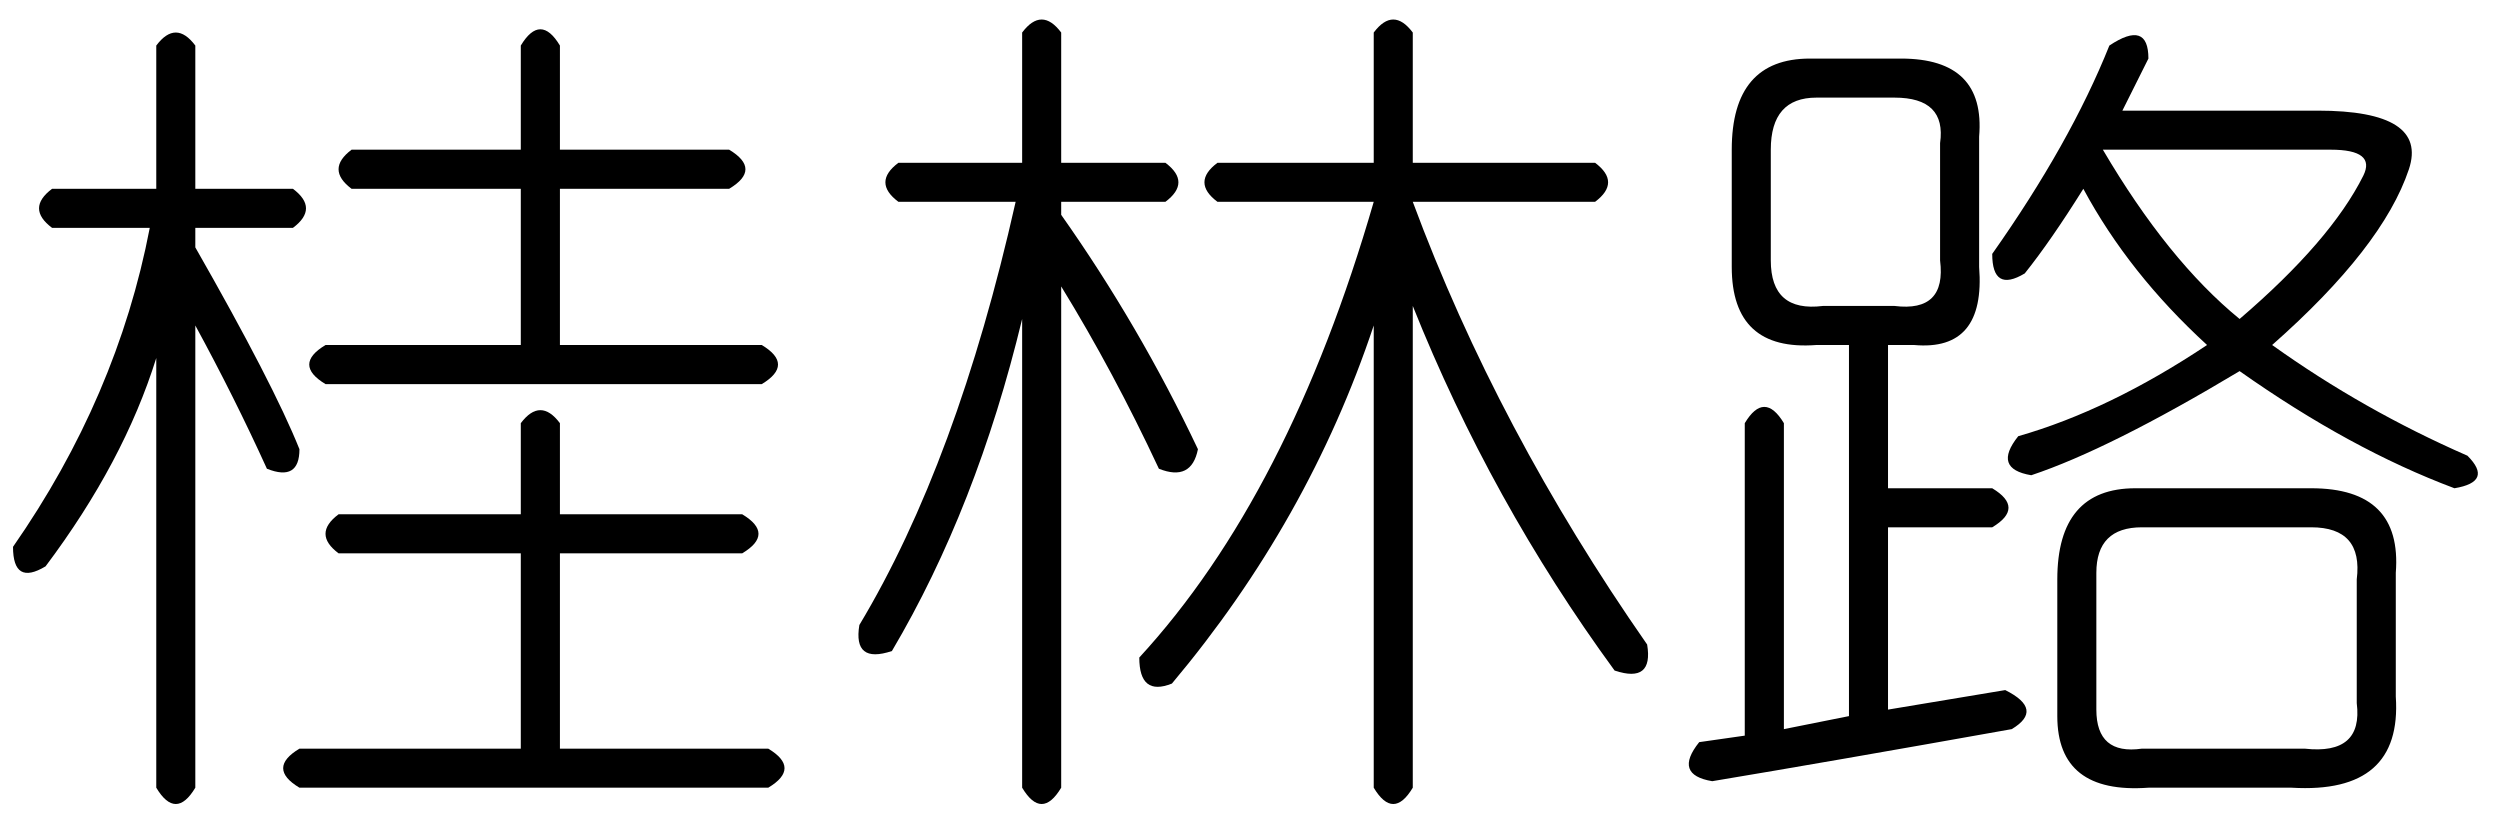 <?xml version='1.0' encoding='UTF-8'?>
<!-- This file was generated by dvisvgm 2.3.5 -->
<svg height='10.5pt' version='1.1' viewBox='-72 -72.082 31.5 10.5' width='31.5pt' xmlns='http://www.w3.org/2000/svg' xmlns:xlink='http://www.w3.org/1999/xlink'>
<defs>
<path d='M2.871 -6.562H4.184Q4.512 -6.316 4.184 -6.07H2.871V-5.906Q3.855 -4.512 4.594 -2.953Q4.512 -2.543 4.102 -2.707Q3.527 -3.937 2.871 -5.004V1.312Q2.625 1.723 2.379 1.312V-4.594Q1.805 -2.215 0.738 -0.41Q0.246 -0.246 0.328 -0.738Q1.559 -2.789 2.297 -6.07H0.82Q0.492 -6.316 0.82 -6.562H2.379V-8.203Q2.625 -8.531 2.871 -8.203V-6.562ZM7.301 -6.562H9.598Q9.926 -6.316 9.598 -6.07H7.301Q8.367 -3.199 10.254 -0.492Q10.336 0 9.844 -0.164Q8.285 -2.297 7.301 -4.758V1.312Q7.055 1.723 6.809 1.312V-4.512Q5.988 -2.051 4.266 0Q3.855 0.164 3.855 -0.328Q5.742 -2.379 6.809 -6.07H4.84Q4.512 -6.316 4.84 -6.562H6.809V-8.203Q7.055 -8.531 7.301 -8.203V-6.562Z' id='g0-7366'/>
<path d='M7.055 -8.039V-6.727H9.187Q9.598 -6.48 9.187 -6.234H7.055V-4.266H9.598Q10.008 -4.02 9.598 -3.773H4.102Q3.691 -4.02 4.102 -4.266H6.562V-6.234H4.43Q4.102 -6.48 4.43 -6.727H6.562V-8.039Q6.809 -8.449 7.055 -8.039ZM2.461 -8.039V-6.234H3.691Q4.02 -5.988 3.691 -5.742H2.461V-5.496Q3.445 -3.773 3.773 -2.953Q3.773 -2.543 3.363 -2.707Q2.953 -3.609 2.461 -4.512V1.312Q2.215 1.723 1.969 1.312V-4.102Q1.559 -2.789 0.574 -1.477Q0.164 -1.23 0.164 -1.723Q1.477 -3.609 1.887 -5.742H0.656Q0.328 -5.988 0.656 -6.234H1.969V-8.039Q2.215 -8.367 2.461 -8.039ZM7.055 -3.281V-2.133H9.352Q9.762 -1.887 9.352 -1.641H7.055V0.82H9.68Q10.09 1.066 9.68 1.312H3.773Q3.363 1.066 3.773 0.82H6.562V-1.641H4.266Q3.937 -1.887 4.266 -2.133H6.562V-3.281Q6.809 -3.609 7.055 -3.281Z' id='g0-7537'/>
<path d='M5.578 -8.039Q6.07 -8.367 6.07 -7.875Q5.906 -7.547 5.742 -7.219H8.203Q9.598 -7.219 9.352 -6.48Q9.023 -5.496 7.629 -4.266Q8.777 -3.445 10.09 -2.871Q10.418 -2.543 9.926 -2.461Q8.613 -2.953 7.219 -3.937Q5.578 -2.953 4.594 -2.625Q4.102 -2.707 4.43 -3.117Q5.578 -3.445 6.809 -4.266Q5.824 -5.168 5.25 -6.234Q4.84 -5.578 4.512 -5.168Q4.102 -4.922 4.102 -5.414Q5.086 -6.809 5.578 -8.039ZM1.805 -7.875H2.953Q4.02 -7.875 3.937 -6.891V-5.25Q4.02 -4.184 3.117 -4.266H2.789V-2.461H4.102Q4.512 -2.215 4.102 -1.969H2.789V0.328L4.266 0.082Q4.758 0.328 4.348 0.574Q2.051 0.984 0.574 1.23Q0.082 1.148 0.41 0.738L0.984 0.656V-3.281Q1.23 -3.691 1.477 -3.281V0.574L2.297 0.41V-4.266H1.887Q0.82 -4.184 0.82 -5.25V-6.727Q0.82 -7.875 1.805 -7.875ZM2.871 -7.383H1.887Q1.312 -7.383 1.312 -6.727V-5.332Q1.312 -4.676 1.969 -4.758H2.871Q3.527 -4.676 3.445 -5.332V-6.809Q3.527 -7.383 2.871 -7.383ZM8.367 -6.727H5.496Q6.316 -5.332 7.219 -4.594Q8.367 -5.578 8.777 -6.398Q8.941 -6.727 8.367 -6.727ZM5.906 -2.461H8.121Q9.27 -2.461 9.187 -1.395V0.164Q9.27 1.395 7.875 1.312H6.07Q4.922 1.395 4.922 0.41V-1.312Q4.922 -2.461 5.906 -2.461ZM8.121 -1.969H5.988Q5.414 -1.969 5.414 -1.395V0.328Q5.414 0.902 5.988 0.82H8.039Q8.777 0.902 8.695 0.246V-1.312Q8.777 -1.969 8.121 -1.969Z' id='g0-17182'/>
</defs>
<g id='page1'>
<use x='-72' xlink:href='#g0-7537' y='-63.469'/>
<use x='-61.5' xlink:href='#g0-7366' y='-63.469'/>
<use x='-51' xlink:href='#g0-17182' y='-63.469'/>
</g>
</svg>